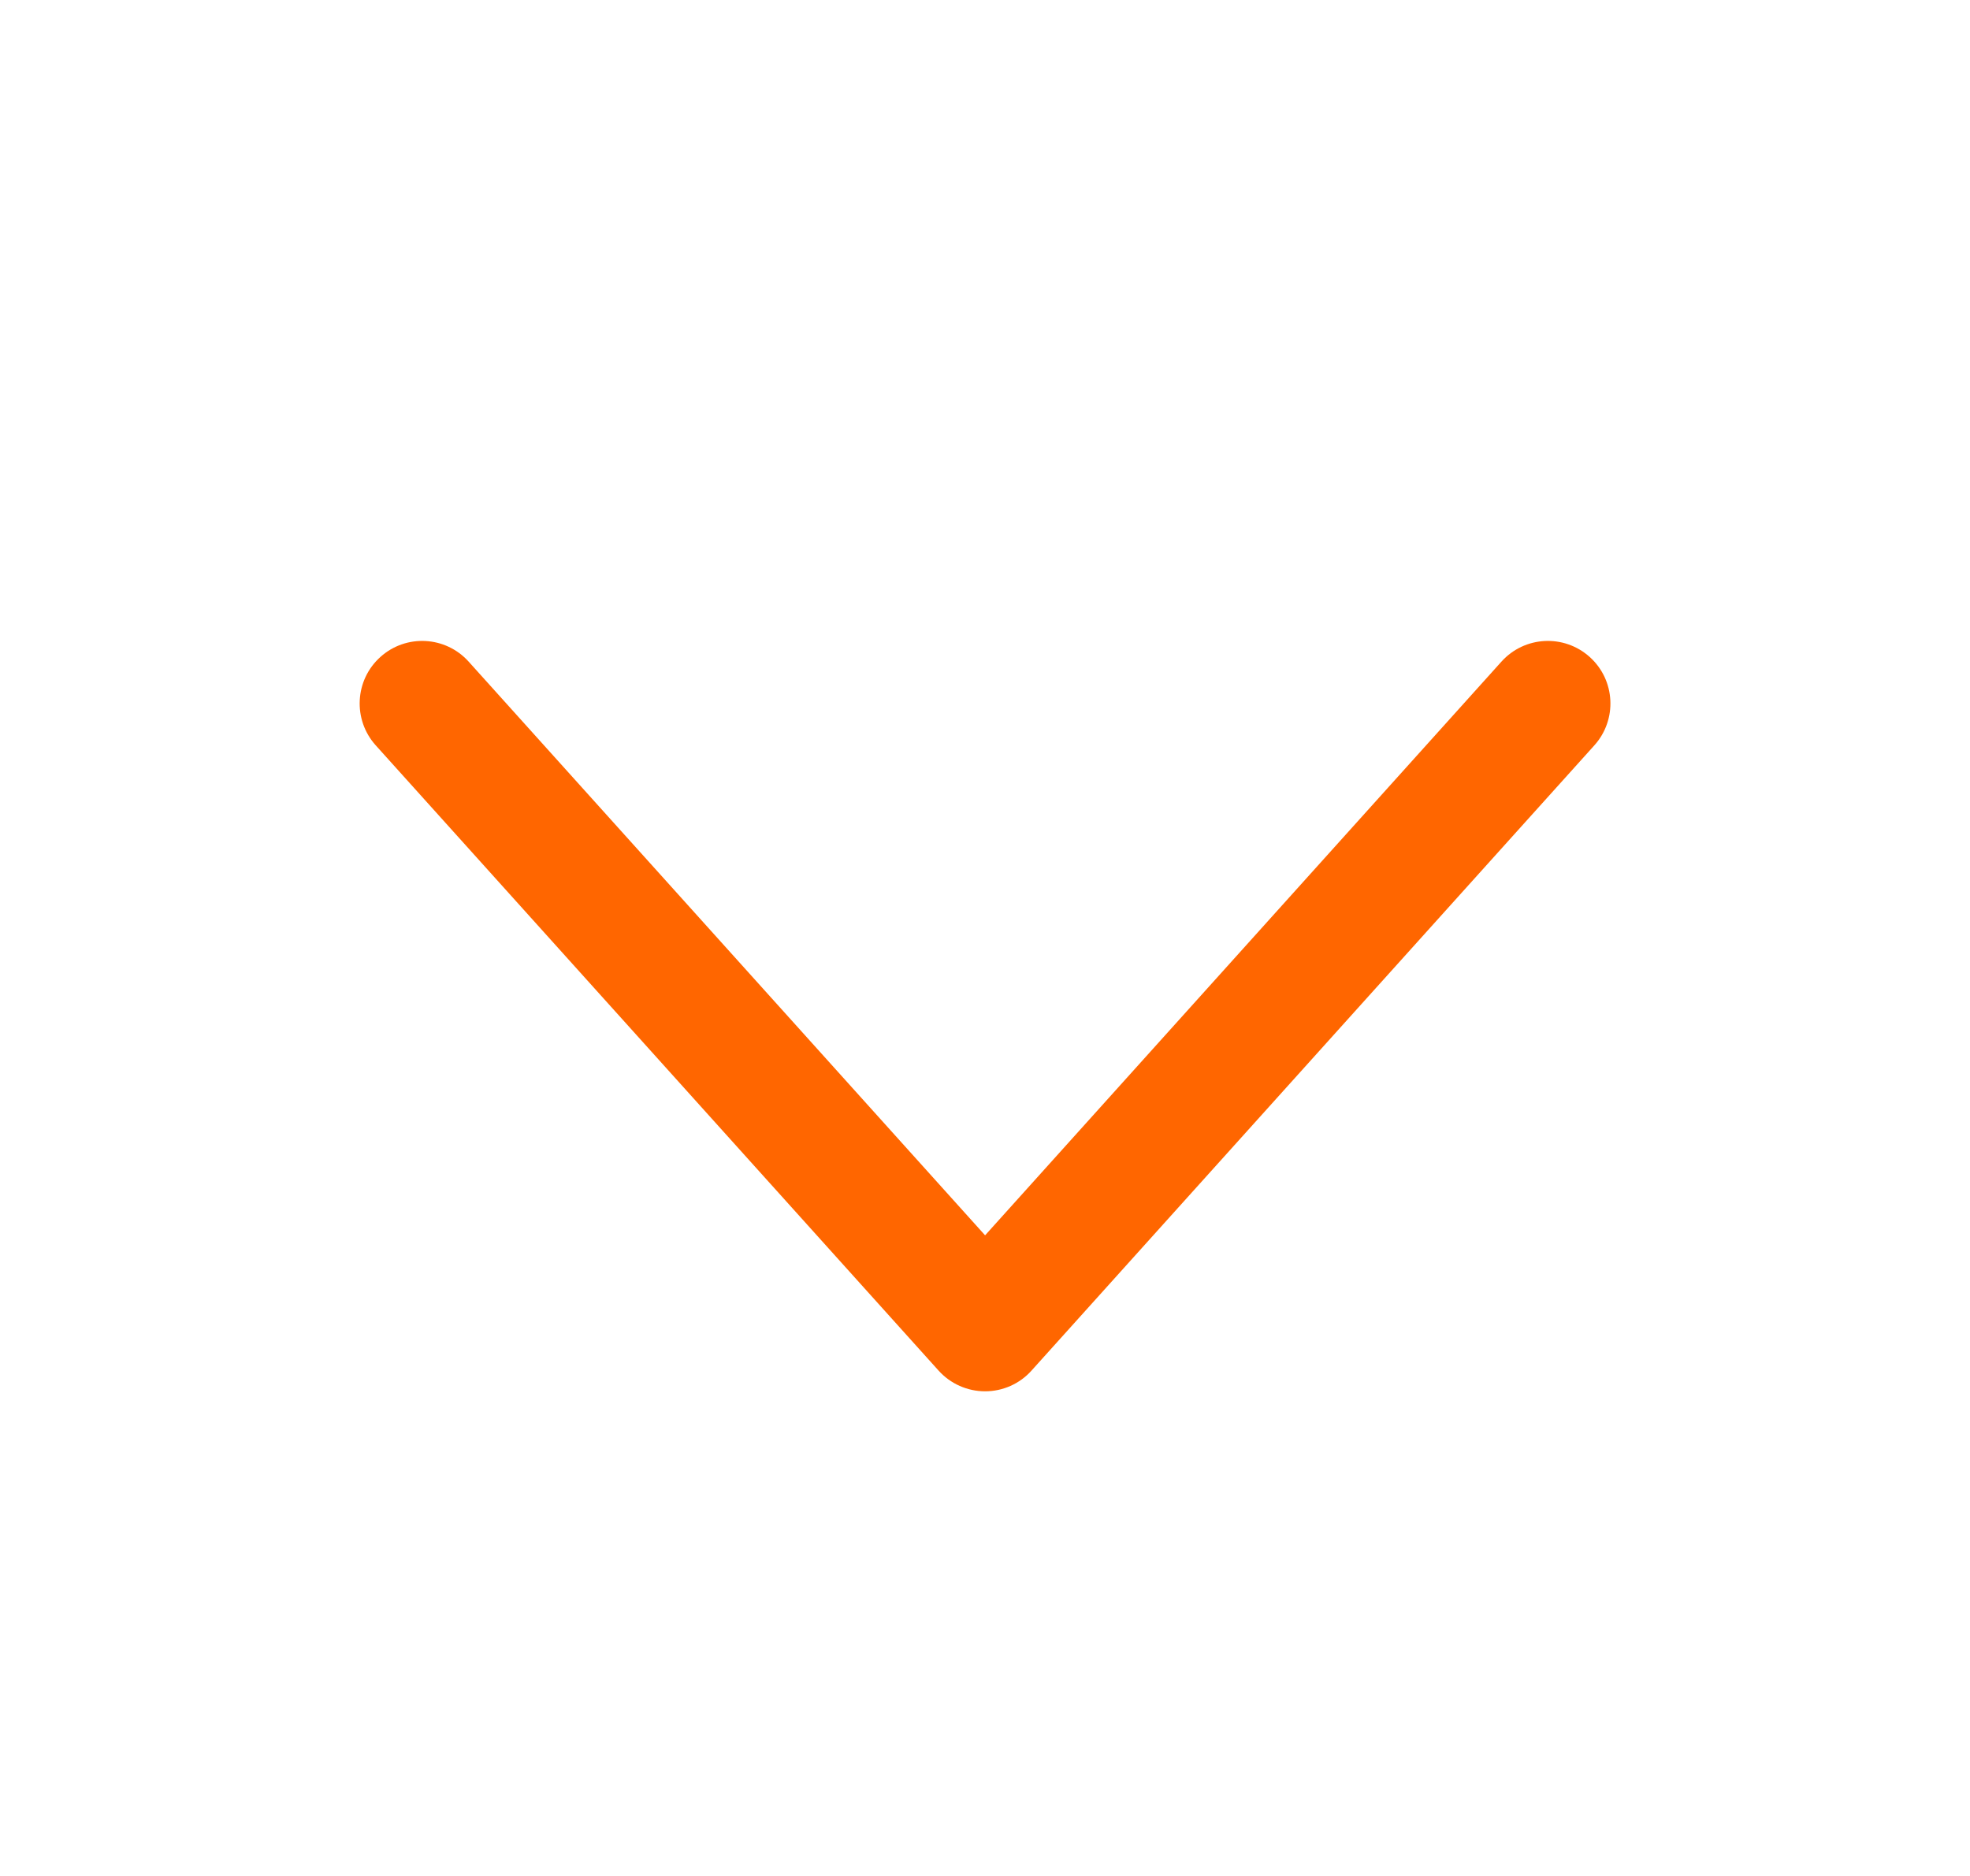 <svg width="21" height="20" viewBox="0 0 21 20" fill="none" xmlns="http://www.w3.org/2000/svg">
<path fill-rule="evenodd" clip-rule="evenodd" d="M16.946 7.004C17.22 7.25 17.242 7.672 16.996 7.946L10.996 14.612C10.87 14.753 10.69 14.833 10.501 14.833C10.312 14.833 10.132 14.753 10.005 14.612L4.005 7.946C3.759 7.672 3.781 7.25 4.055 7.004C4.328 6.758 4.75 6.78 4.996 7.054L10.501 13.17L16.005 7.054C16.251 6.78 16.672 6.758 16.946 7.004Z" fill="#FF6600"/>
</svg>
